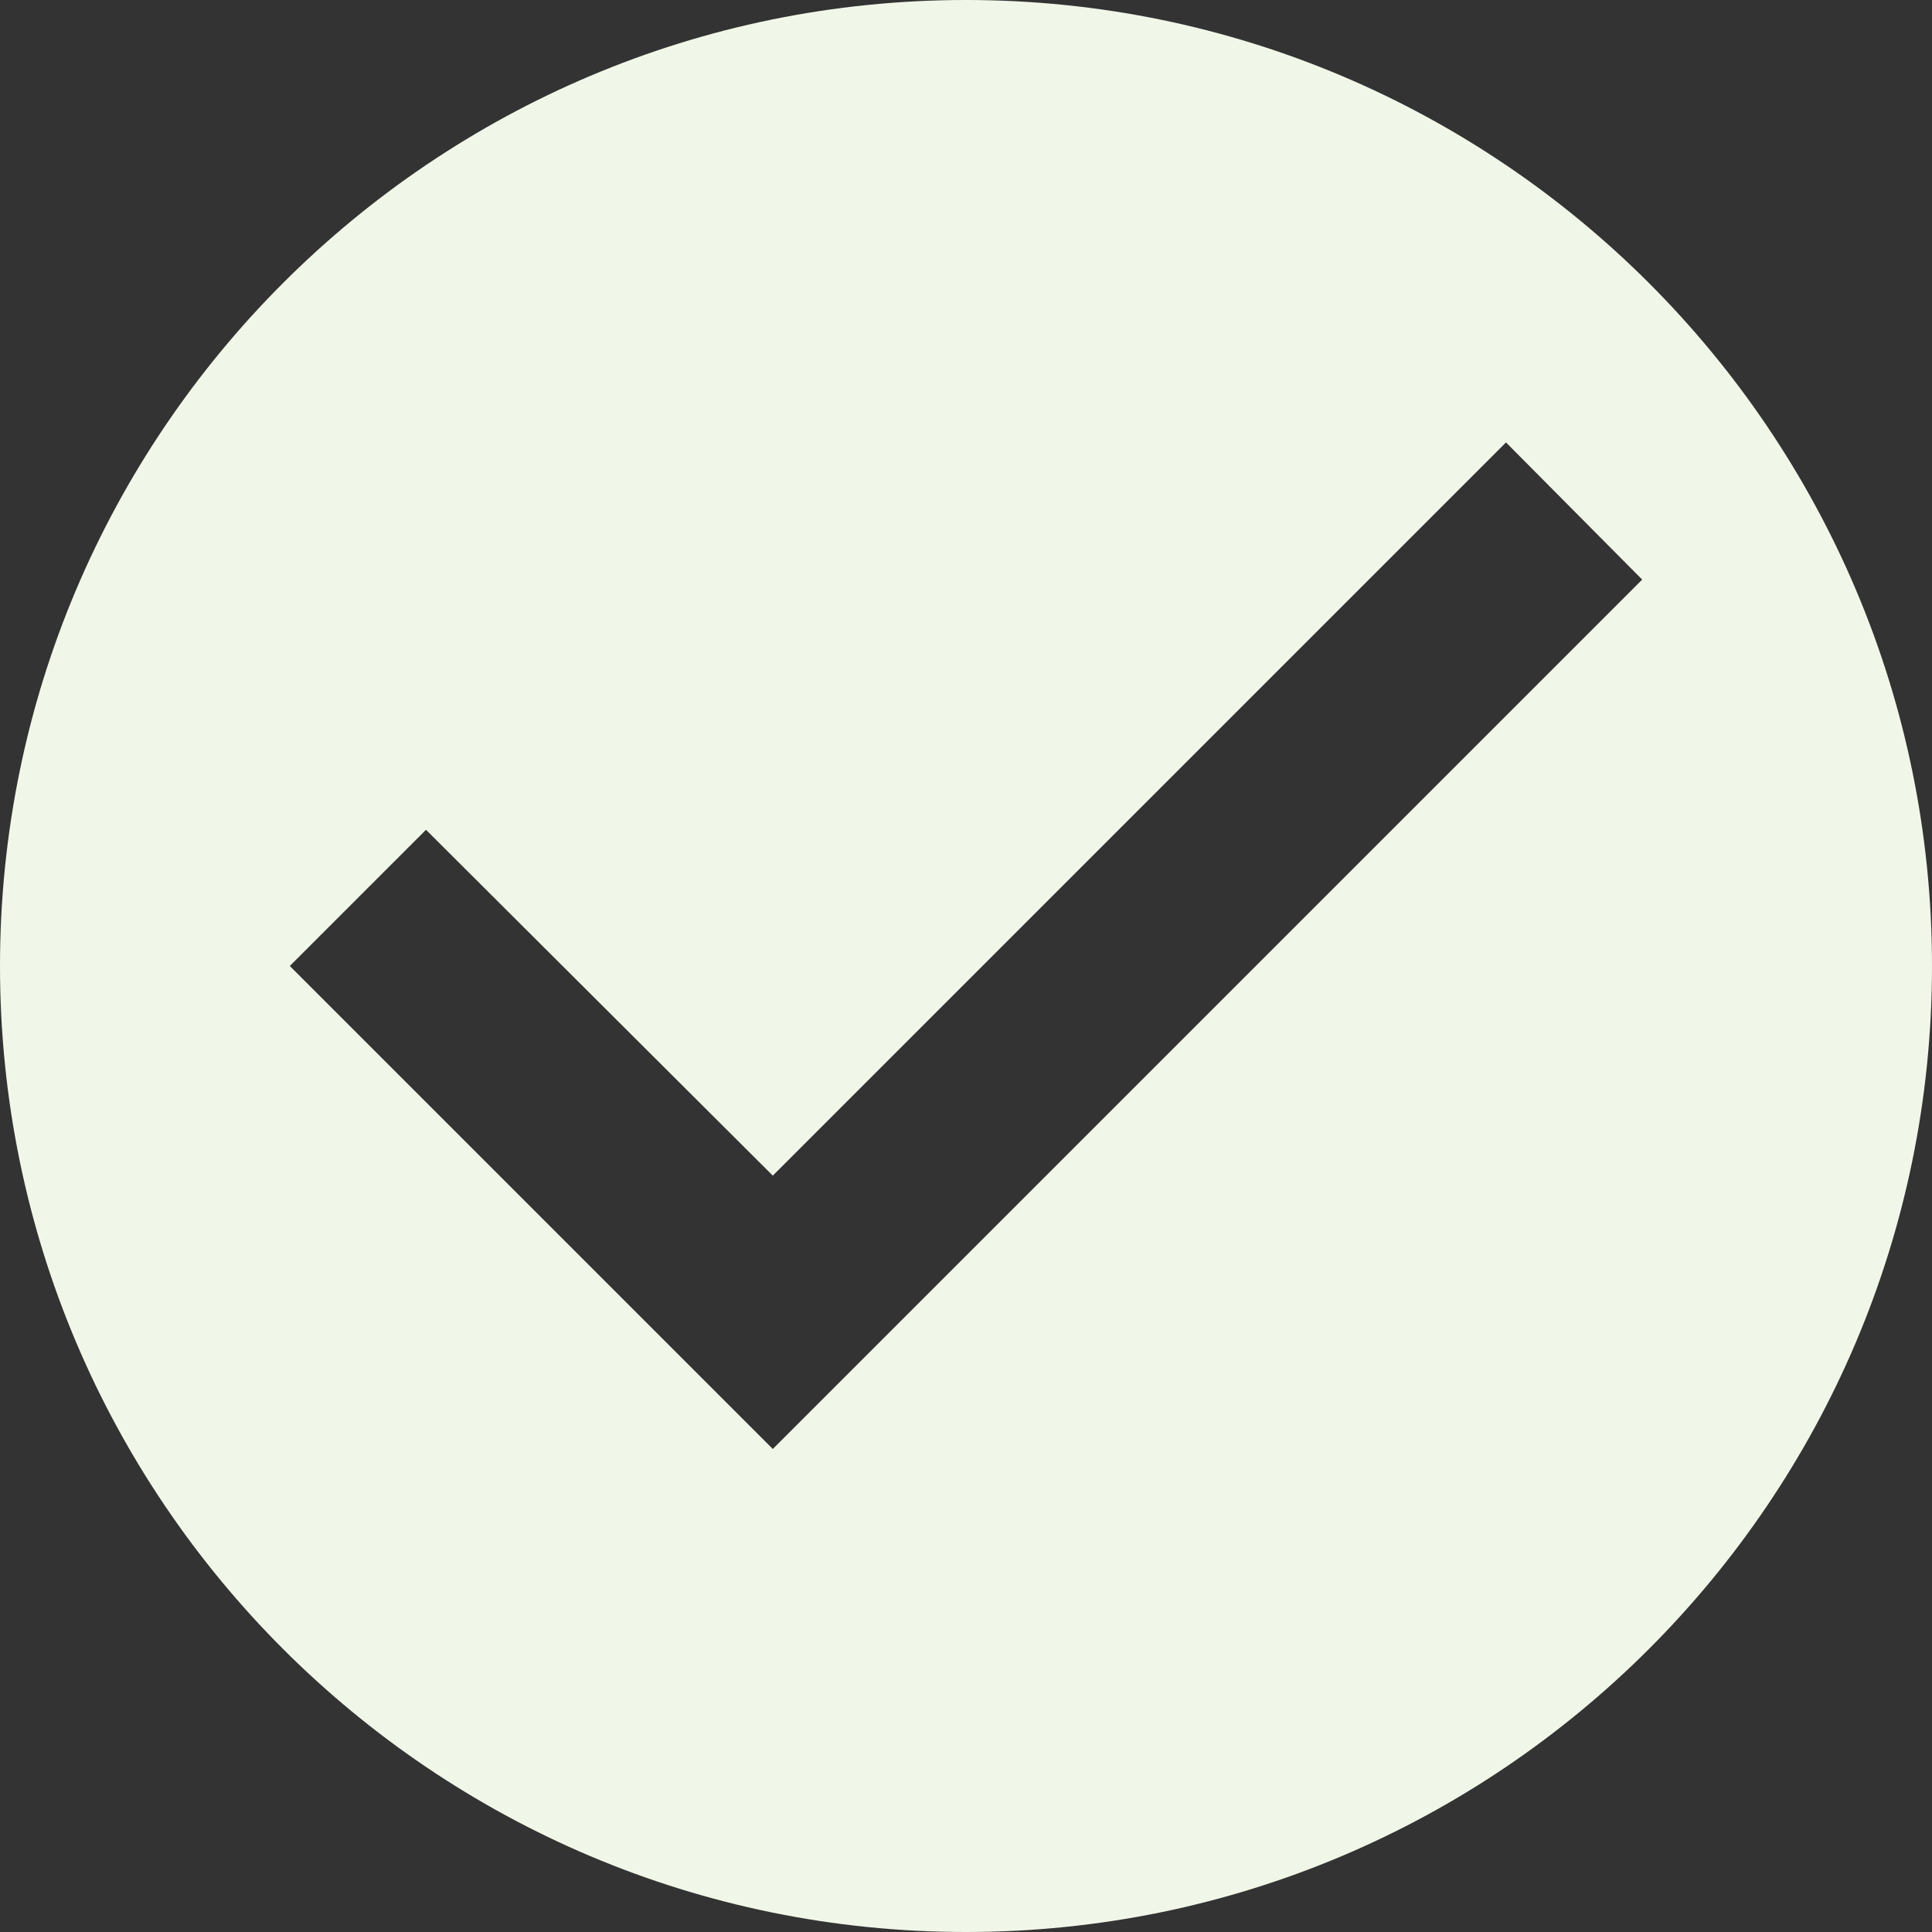 <svg class="svg svg--checkCircle" xmlns="http://www.w3.org/2000/svg" width="20" height="20" viewBox="0 0 20 20"><rect x="0" y="0" width="20" height="20" fill="#333333" stroke="none"/><g><g><path fill="#f1f7e8" d="M8 15l-5-5 1.41-1.41L8 12.17l7.59-7.59L17 6zm2-15C4.48 0 0 4.48 0 10s4.48 10 10 10 10-4.48 10-10S15.52 0 10 0z"/></g></g></svg>
